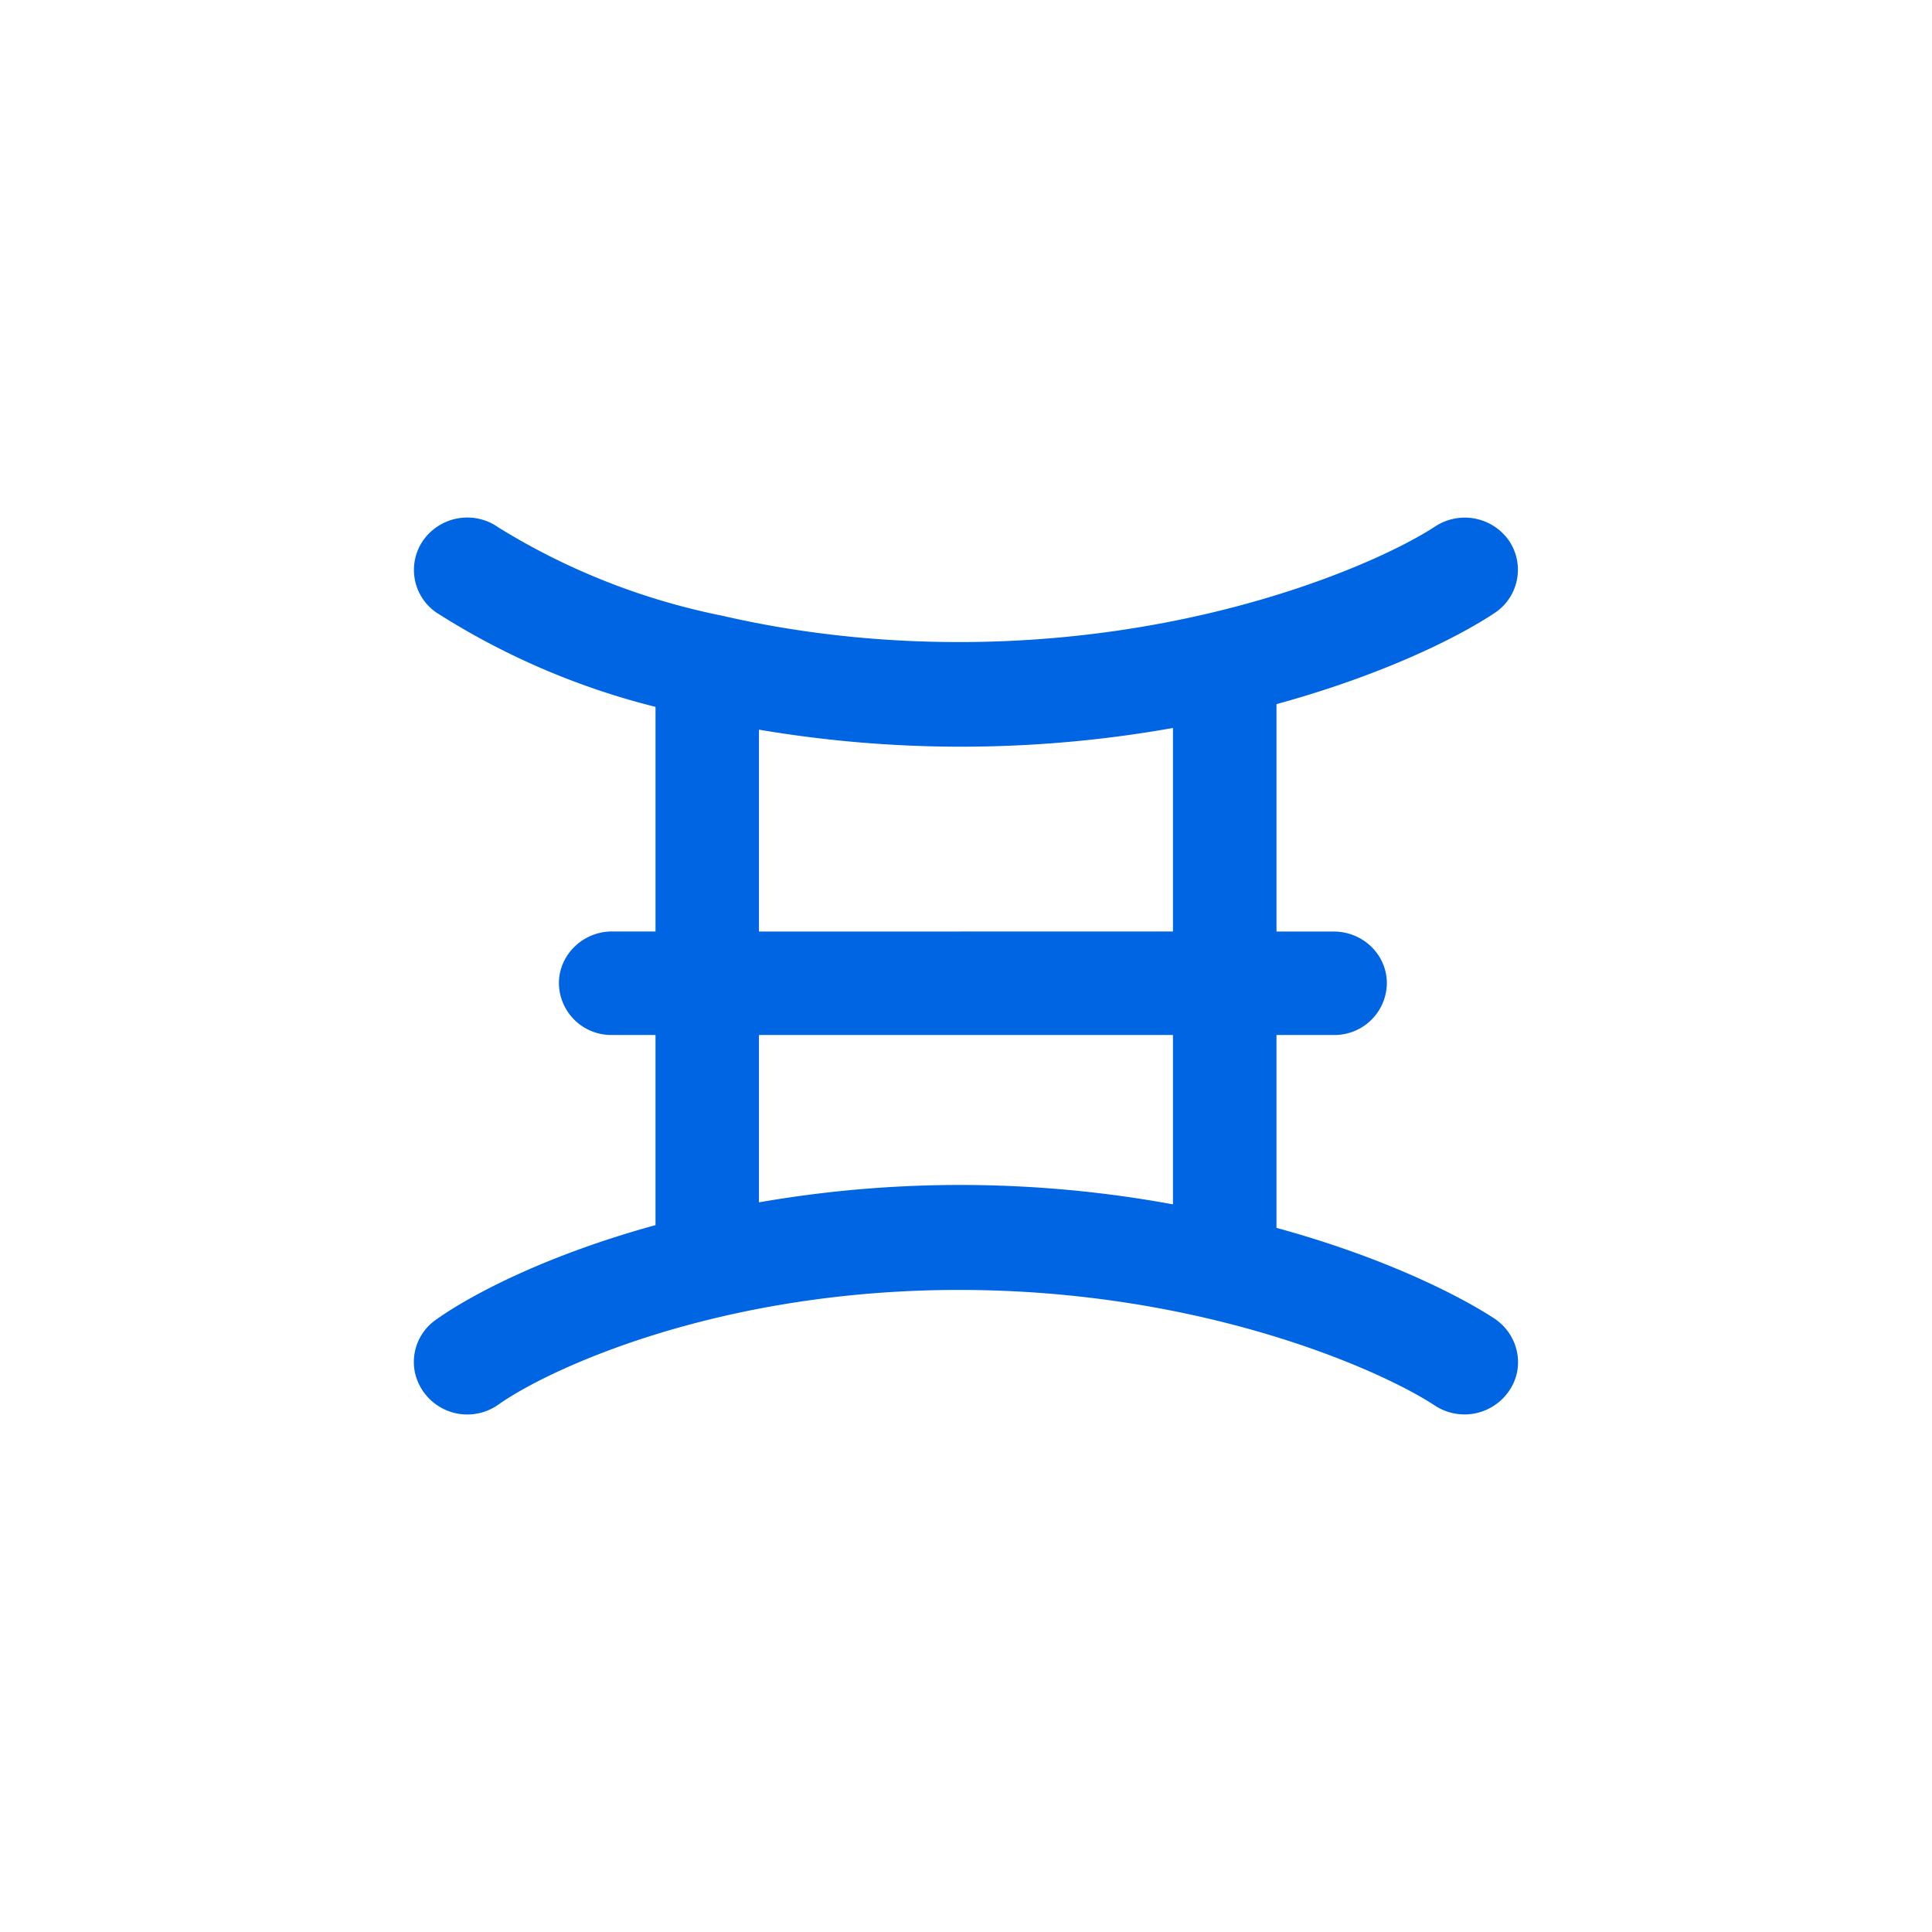 <svg xmlns="http://www.w3.org/2000/svg" width="24" height="24" fill="none" viewBox="0 0 24 24"><path fill="#0065E3" d="M18.745 6.716c.202.3.12.703-.18.9-.484.321-1.427.78-2.708 1.131v2.825h.711c.364 0 .66.287.66.642a.65.65 0 0 1-.66.643h-.711v2.396c1.285.351 2.228.814 2.708 1.127.3.201.386.604.18.9a.67.67 0 0 1-.921.18c-.669-.441-2.893-1.436-5.91-1.436s-5.117.995-5.721 1.423a.667.667 0 0 1-1.034-.377.64.64 0 0 1 .258-.677c.471-.334 1.414-.814 2.726-1.174v-2.362h-.54a.65.65 0 0 1-.66-.643c0-.355.3-.643.66-.643h.54v-2.79a9.2 9.2 0 0 1-2.726-1.174.643.643 0 0 1-.15-.908.67.67 0 0 1 .926-.146c.855.529 1.799.9 2.785 1.097.836.193 1.826.326 2.936.326 3.017 0 5.241-.994 5.914-1.436a.67.67 0 0 1 .917.176m-4.174 8.246v-2.105H9.428v2.079a14.6 14.6 0 0 1 5.143.025m0-3.39V9.043c-1.7.303-3.44.31-5.143.021v2.508z"/></svg>